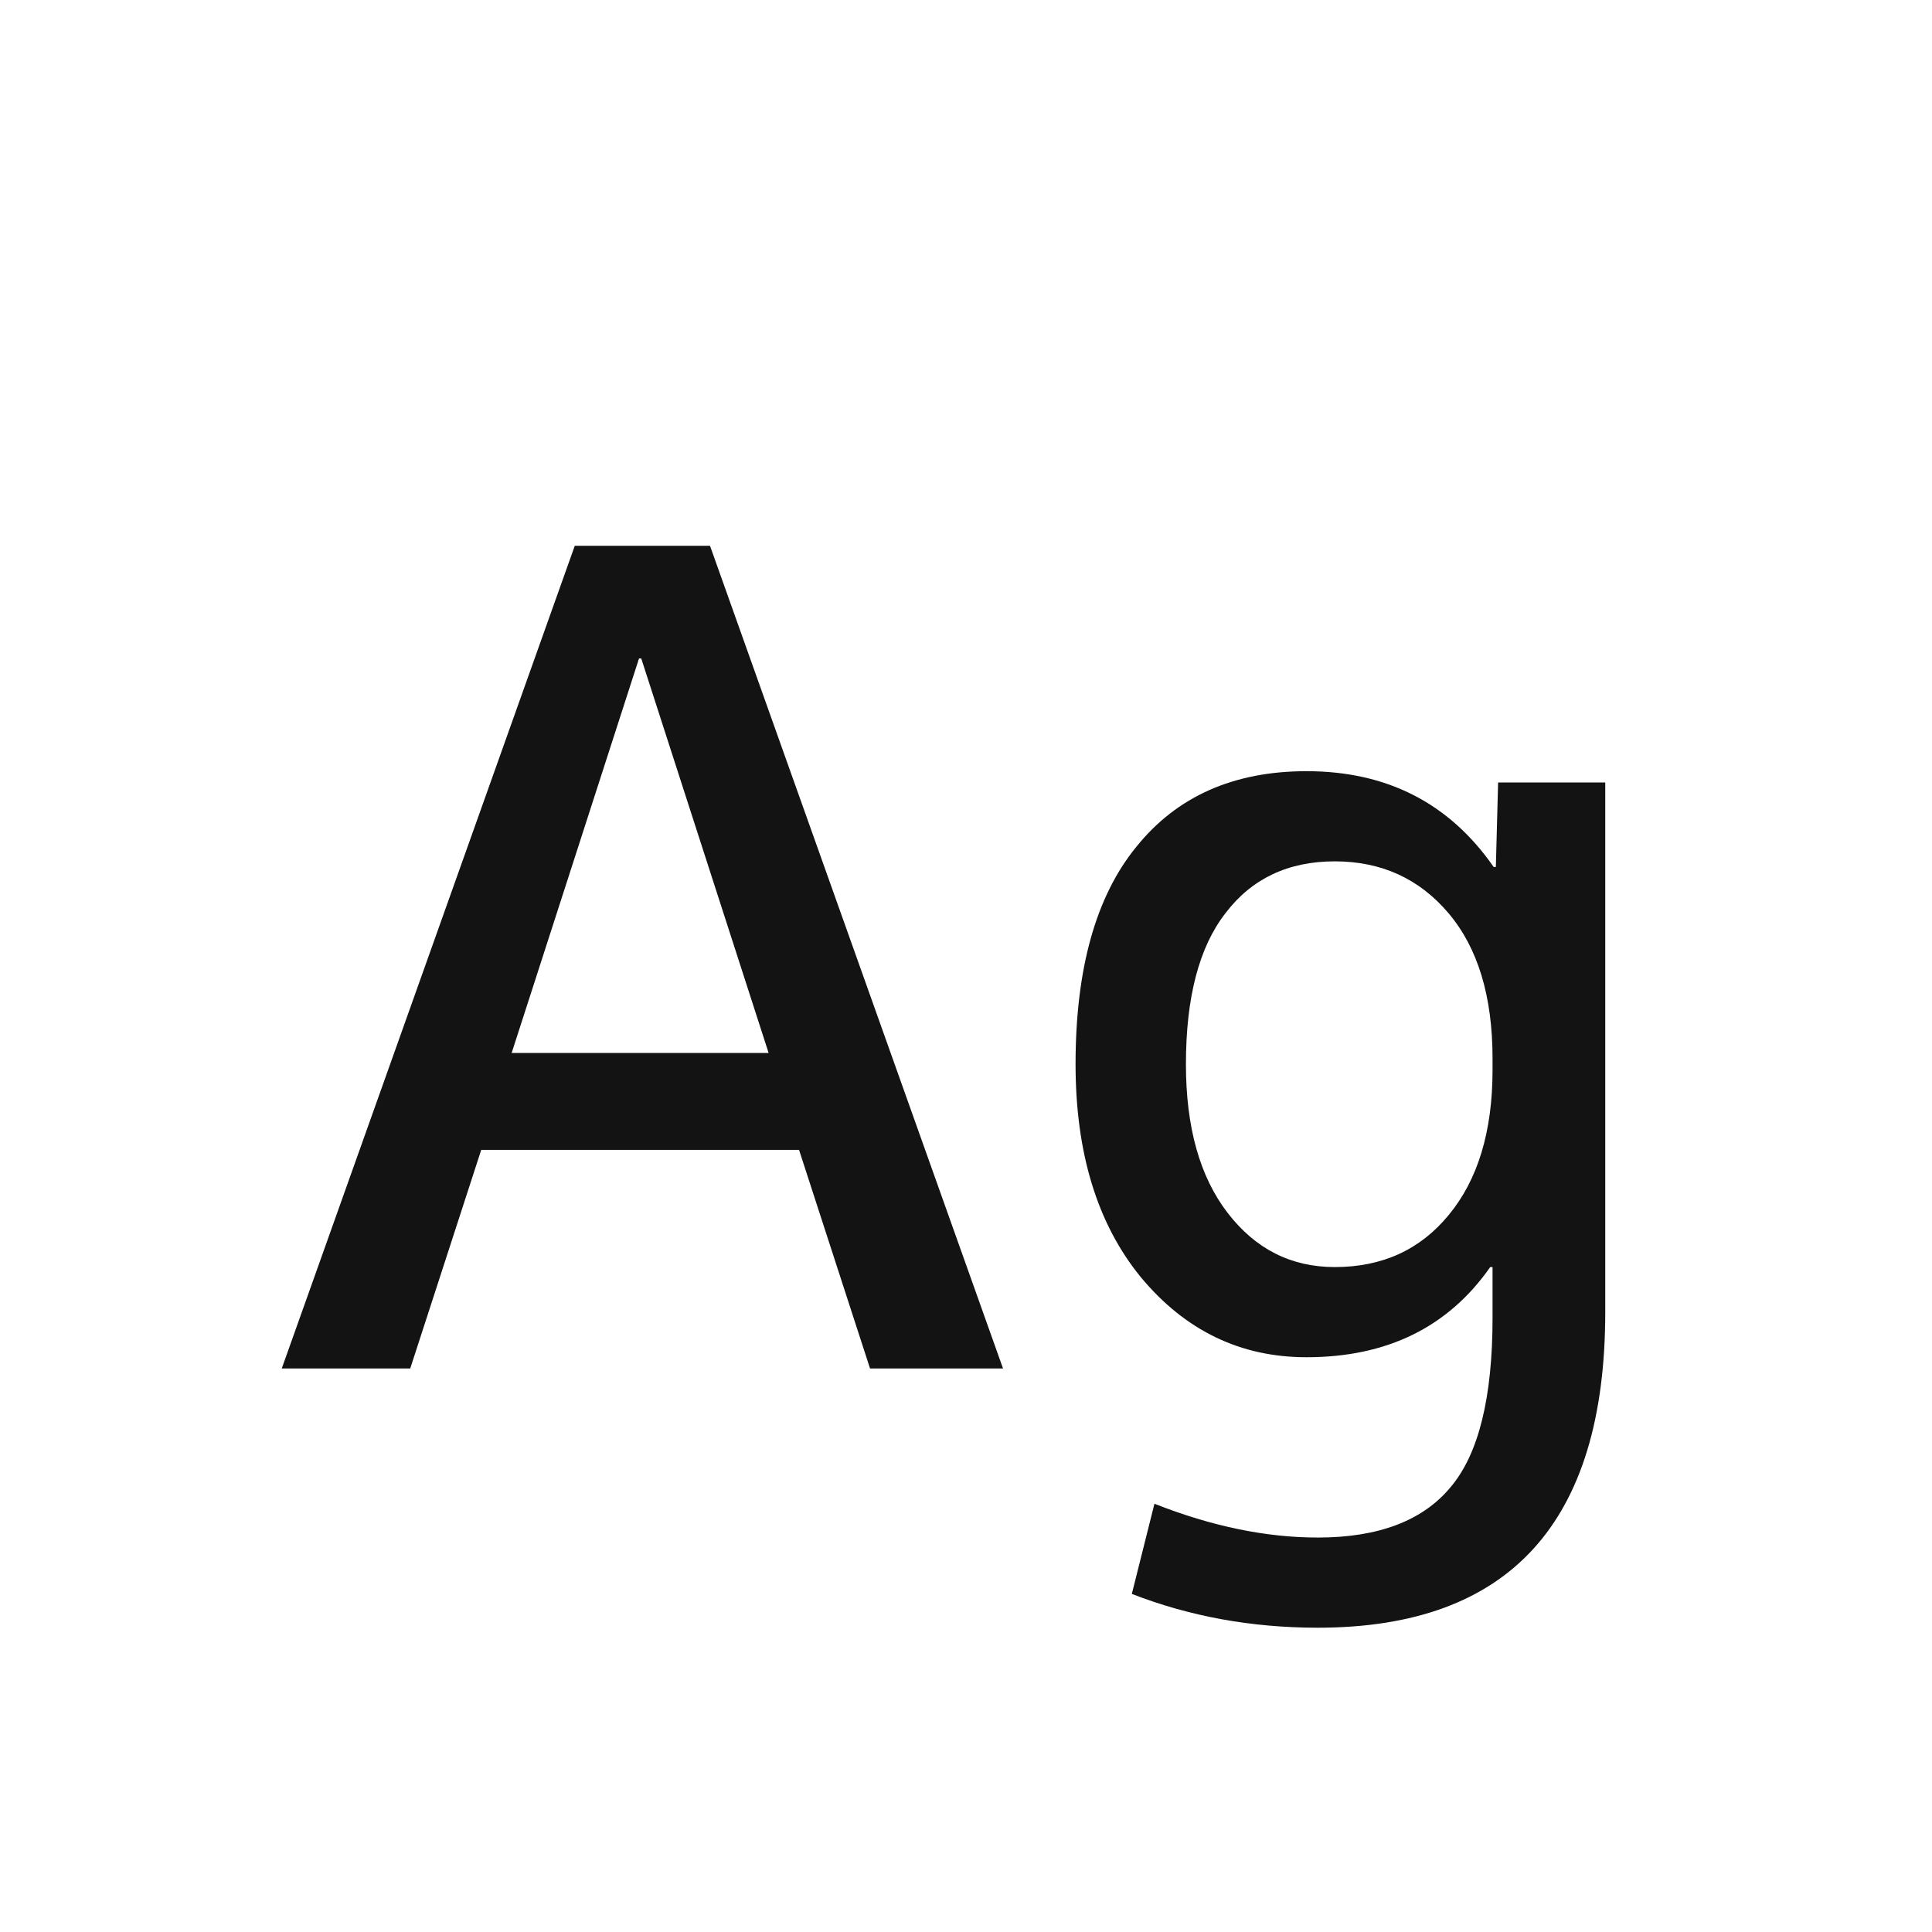 <svg width="24" height="24" viewBox="0 0 24 24" fill="none" xmlns="http://www.w3.org/2000/svg">
<path d="M3.5 17L7.14 6.78H8.82L12.46 17H10.808L9.926 14.284H5.978L5.096 17H3.5ZM6.356 13.08H9.548L7.966 8.18H7.938L6.356 13.08ZM14.732 13.22C14.732 14.004 14.905 14.62 15.251 15.068C15.596 15.516 16.039 15.74 16.581 15.74C17.169 15.74 17.64 15.526 17.994 15.096C18.358 14.658 18.541 14.056 18.541 13.29V13.15C18.541 12.376 18.358 11.774 17.994 11.344C17.631 10.915 17.159 10.7 16.581 10.7C16.002 10.7 15.549 10.915 15.223 11.344C14.896 11.764 14.732 12.39 14.732 13.22ZM13.361 13.22C13.361 12.035 13.613 11.134 14.117 10.518C14.62 9.893 15.325 9.58 16.23 9.58C17.229 9.58 18.004 9.977 18.555 10.77H18.582L18.61 9.72H19.941V16.3C19.941 18.914 18.75 20.22 16.37 20.22C15.549 20.22 14.779 20.08 14.06 19.8L14.341 18.68C15.05 18.96 15.726 19.1 16.37 19.1C17.127 19.1 17.677 18.89 18.023 18.47C18.368 18.06 18.541 17.36 18.541 16.37V15.74H18.512C17.99 16.487 17.229 16.86 16.23 16.86C15.409 16.86 14.723 16.529 14.172 15.866C13.631 15.204 13.361 14.322 13.361 13.22Z" fill="#131313"/>
</svg>
